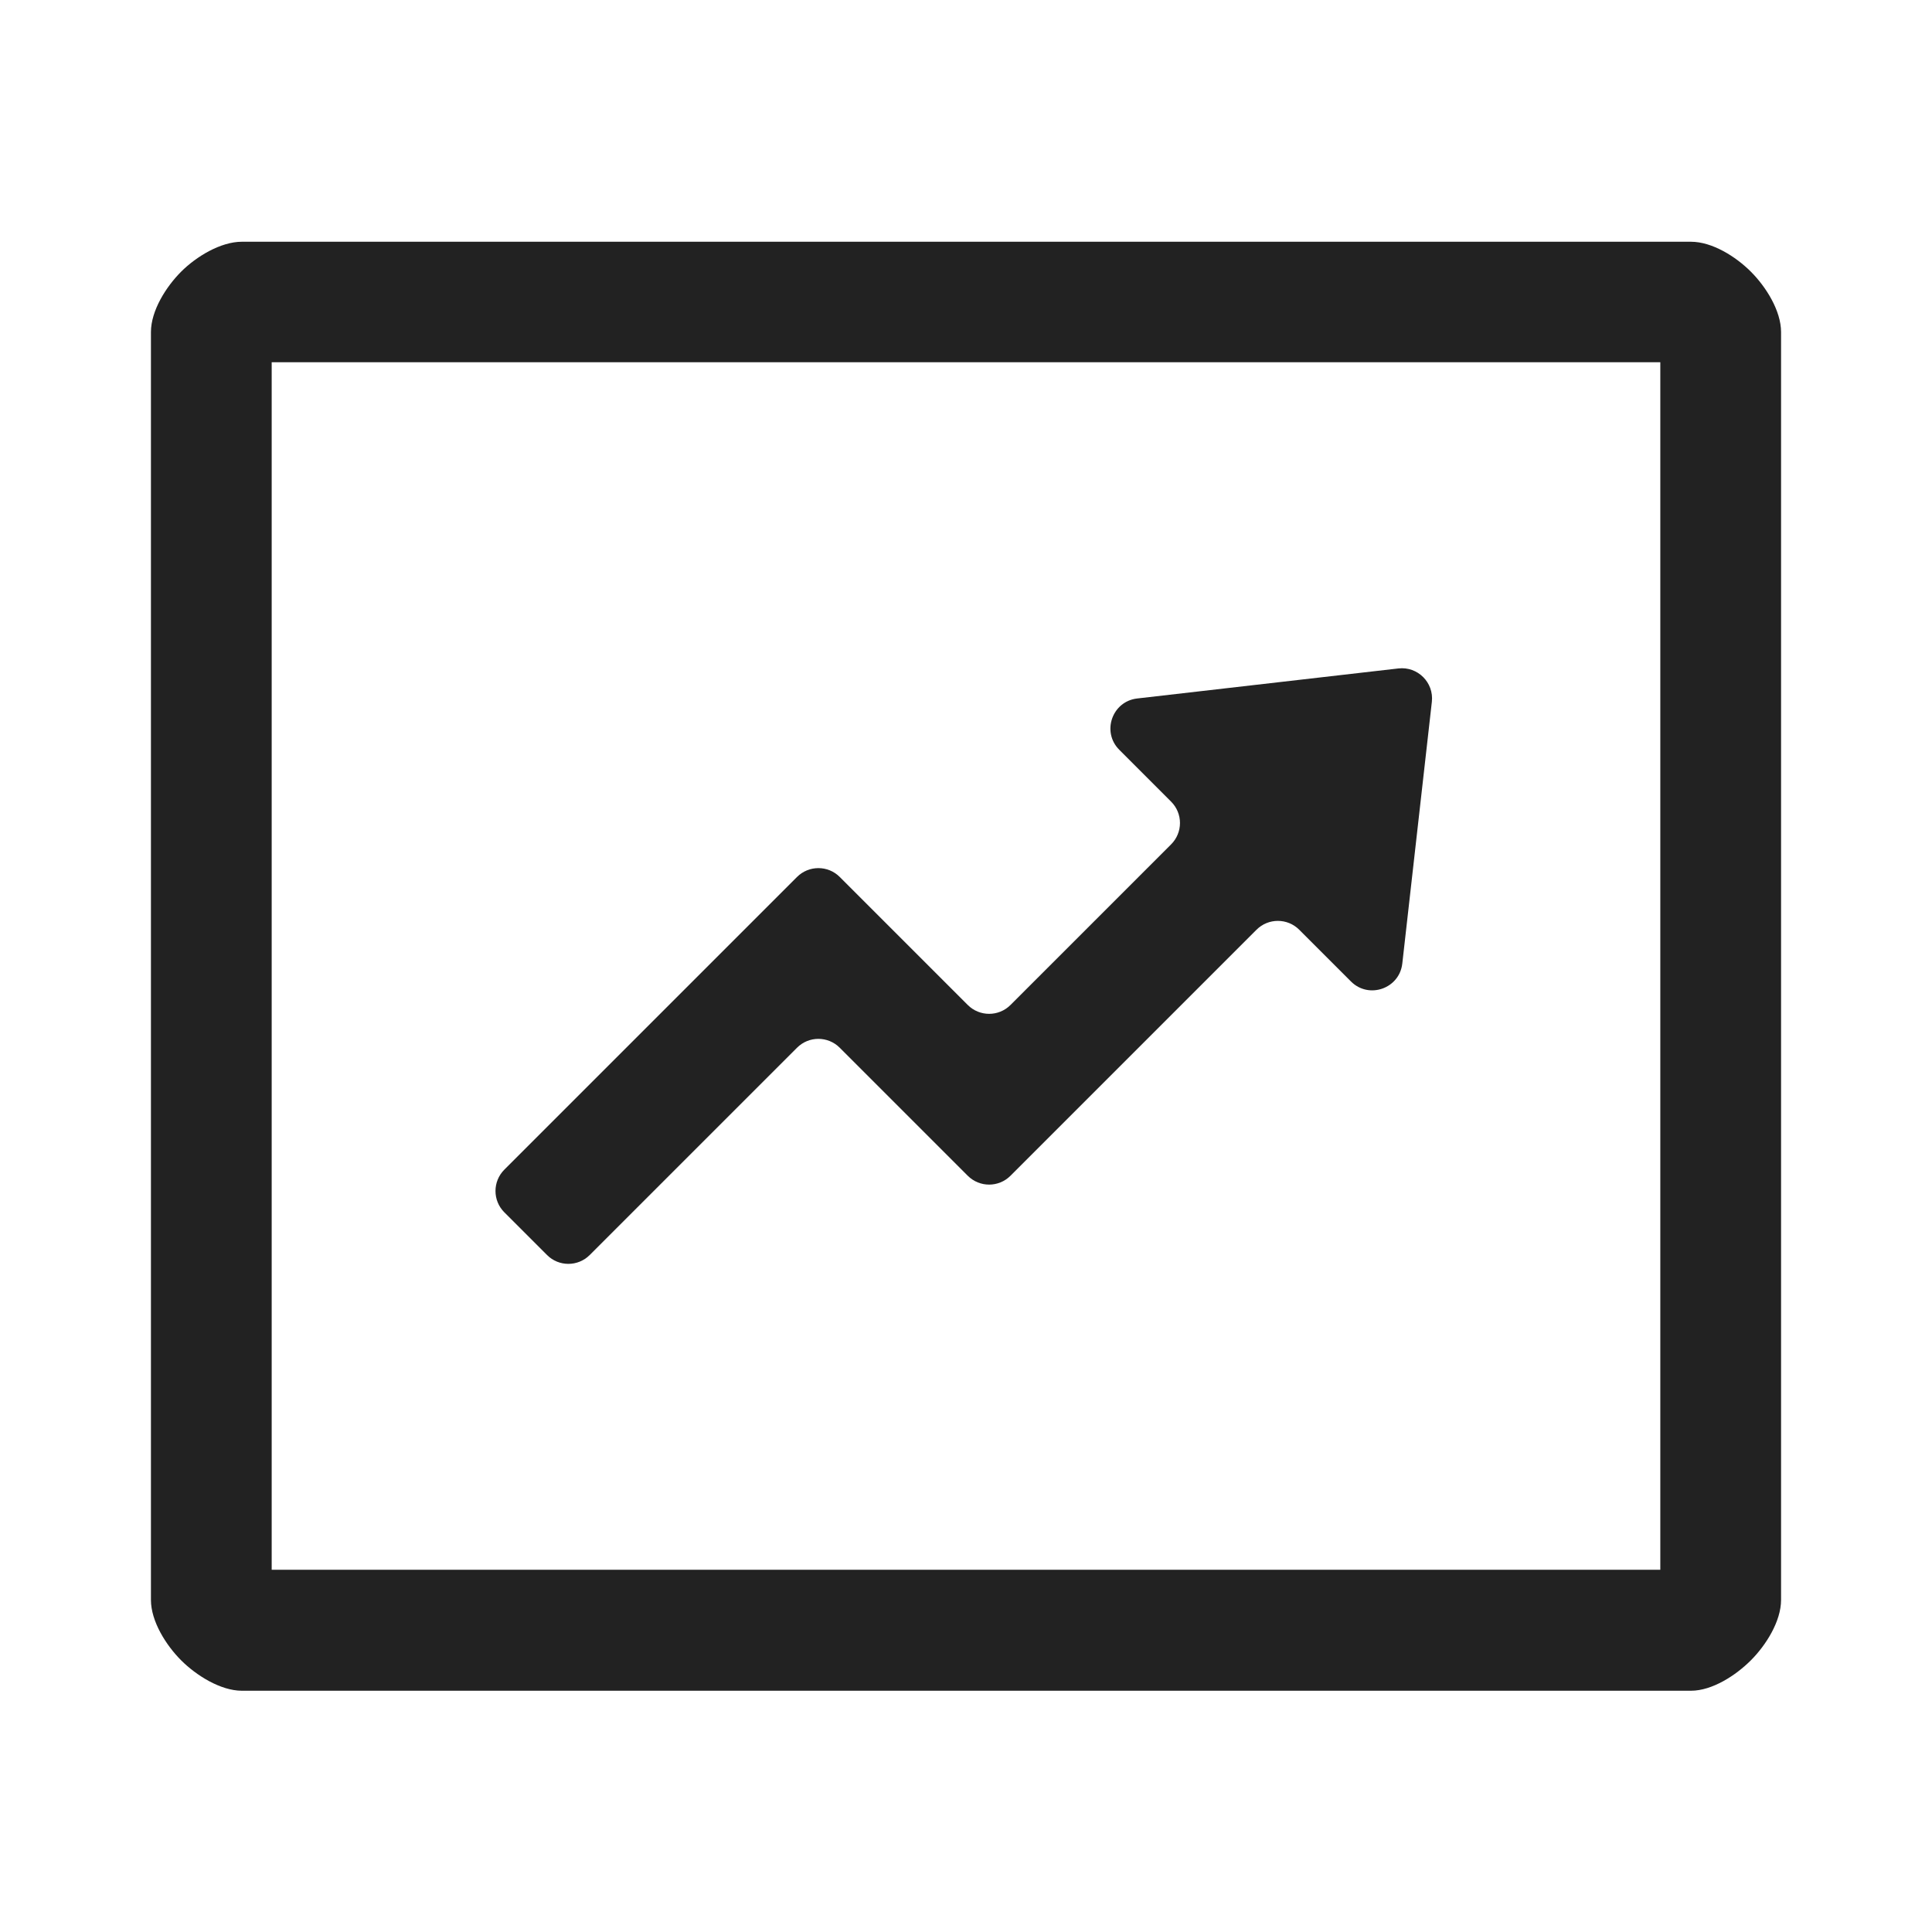 <svg width="64" height="64" viewBox="0 0 64 64" fill="none" xmlns="http://www.w3.org/2000/svg">
<path d="M9 12L9 52H55V12H9ZM8.013 8.008H56.013C56.721 8.008 57.5 8.5 58 9C58.5 9.5 59 10.293 59 11V53C59 53.707 58.5 54.5 58 55C57.5 55.5 56.721 56.008 56.013 56.008H8.013C7.306 56.008 6.5 55.5 6 55C5.5 54.5 5 53.707 5 53V11C5 10.293 5.5 9.5 6 9C6.5 8.5 7.306 8.008 8.013 8.008Z" fill="#222222"/>
<path d="M37.078 24.838L38.795 26.556C39.186 26.946 39.186 27.579 38.795 27.97L33.473 33.292C33.083 33.682 32.45 33.682 32.059 33.292L27.817 29.05C27.427 28.66 26.794 28.66 26.403 29.05L16.707 38.746C16.316 39.137 16.316 39.77 16.707 40.16L18.121 41.574C18.511 41.965 19.144 41.965 19.535 41.574L26.403 34.707C26.793 34.316 27.426 34.316 27.817 34.707L32.059 38.949C32.45 39.339 33.083 39.339 33.473 38.949L41.624 30.798C42.014 30.408 42.648 30.408 43.038 30.798L44.753 32.513C45.345 33.105 46.359 32.75 46.453 31.918L47.432 23.249C47.504 22.61 46.963 22.07 46.324 22.143L37.671 23.138C36.84 23.233 36.486 24.247 37.078 24.838Z" fill="#222222"/>
</svg>
